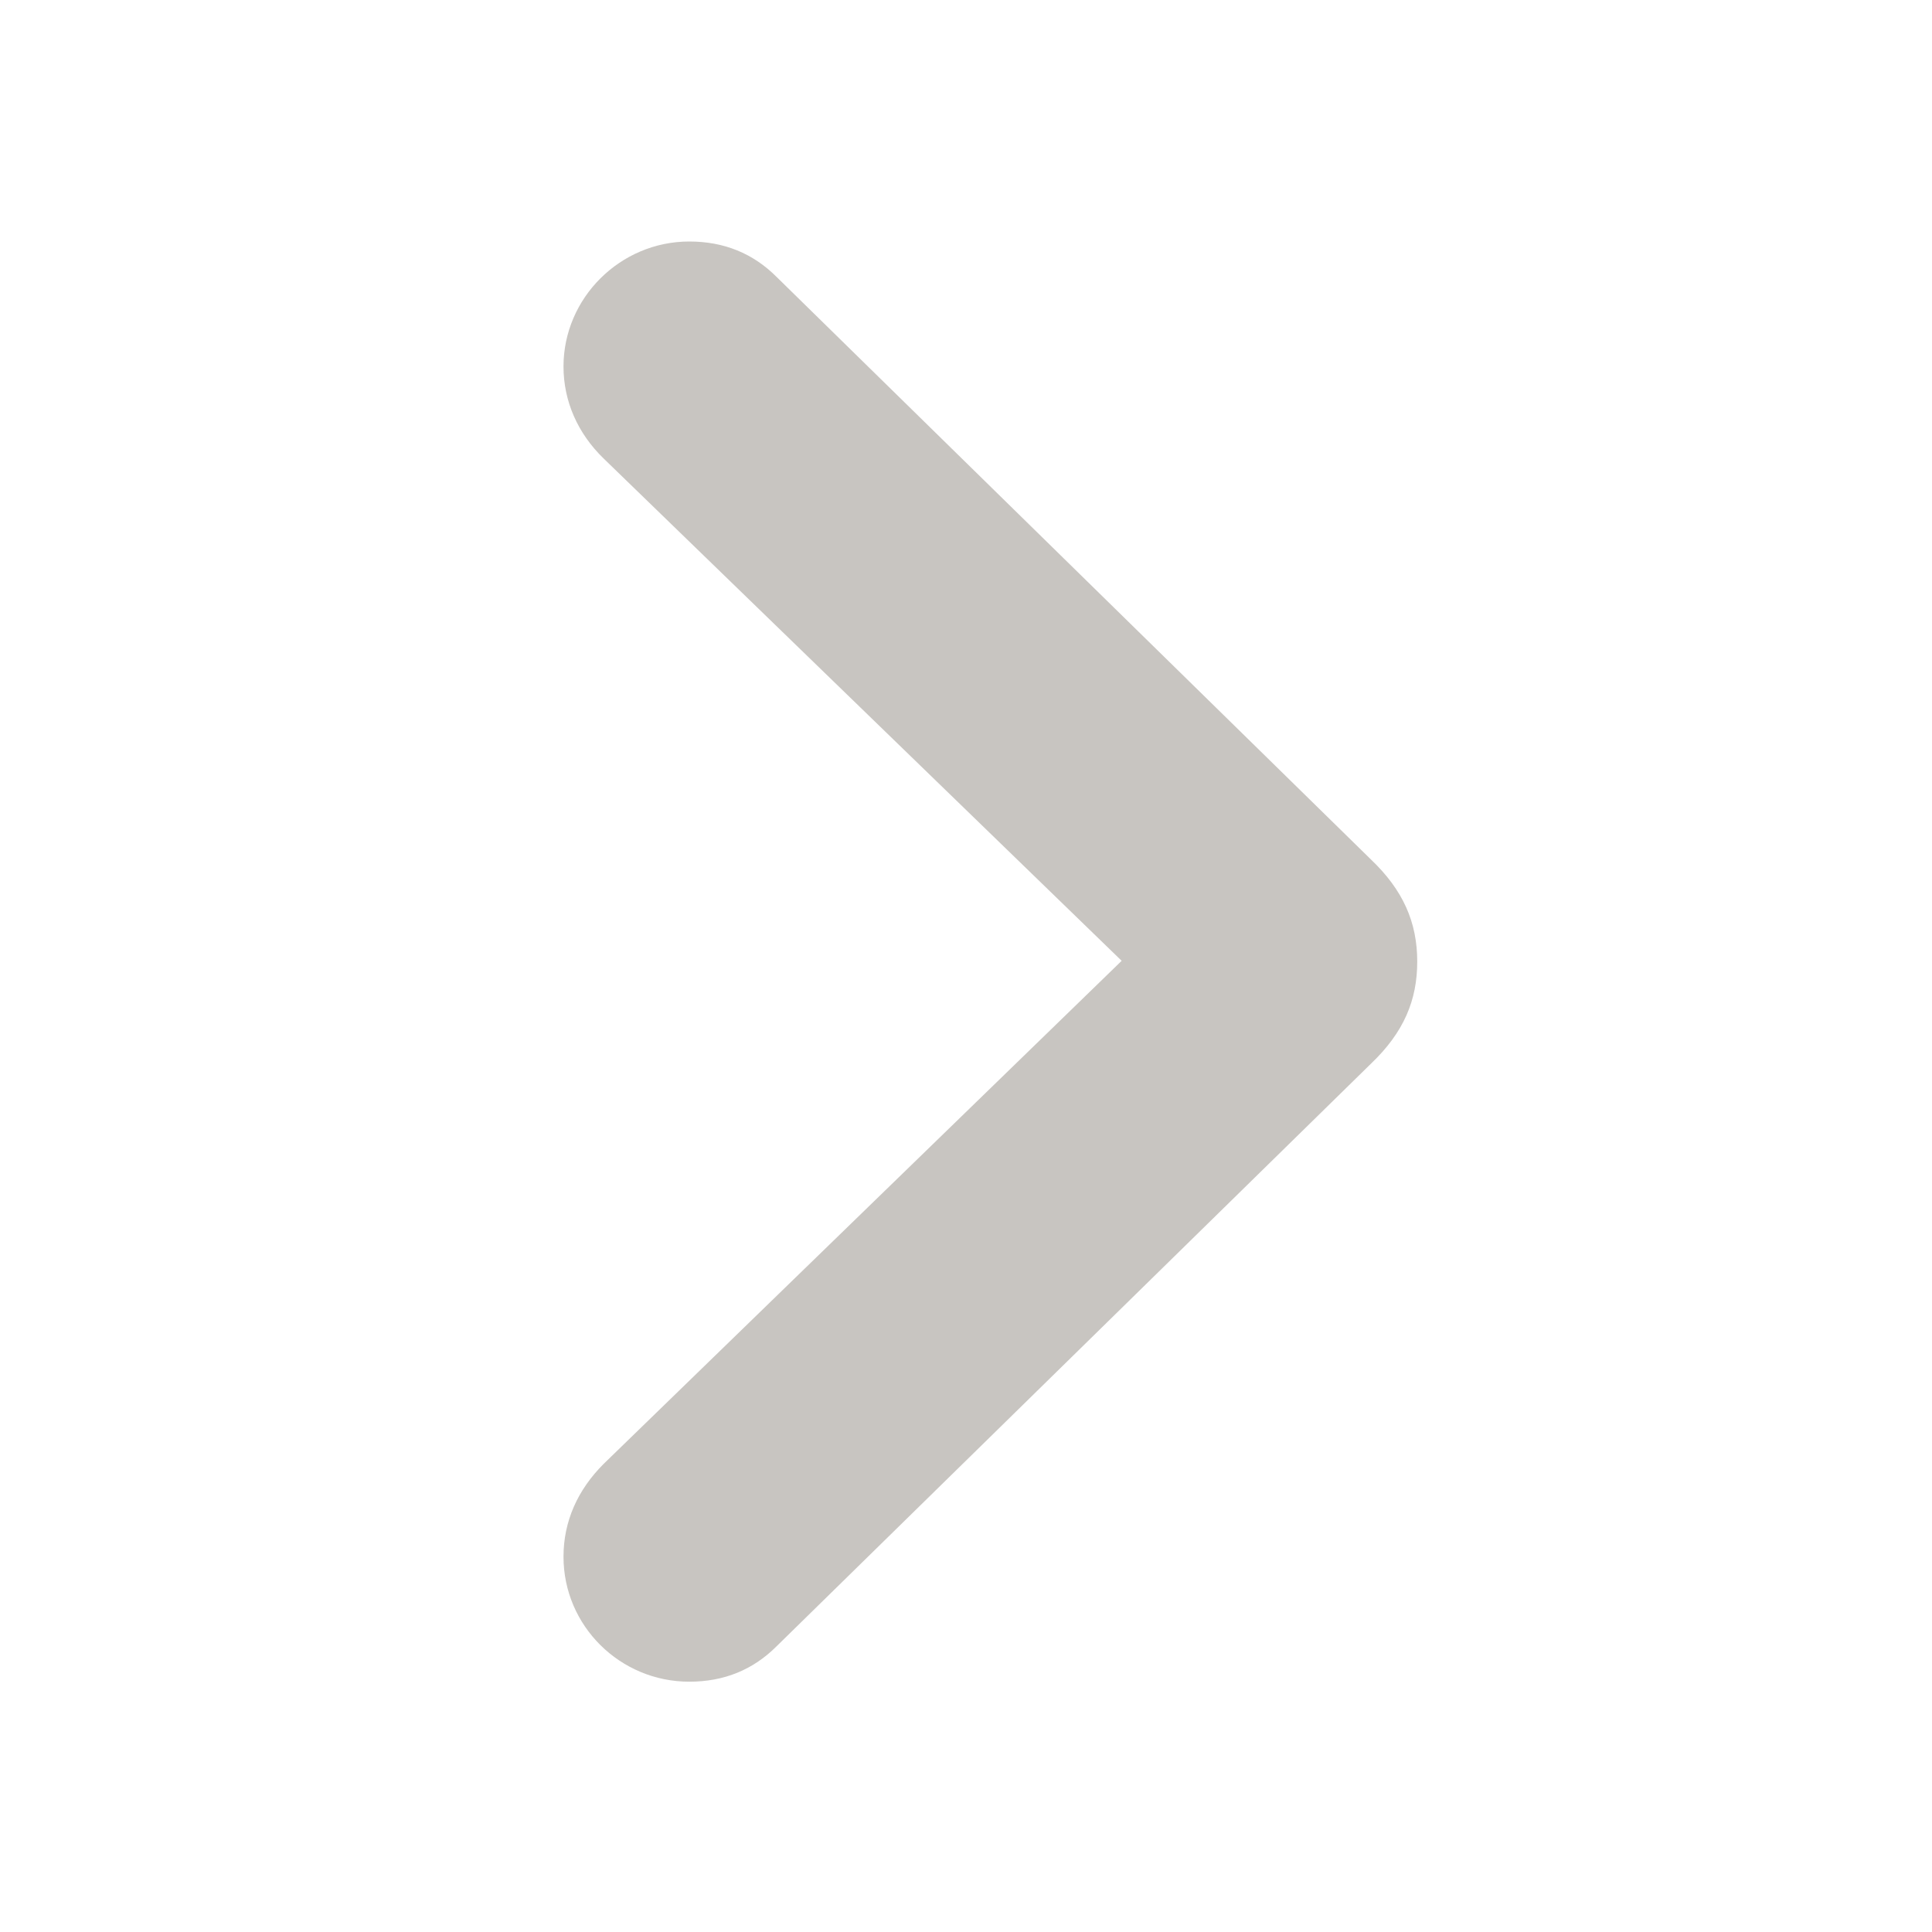 <svg width="800" height="800" viewBox="0 0 800 800" fill="none" xmlns="http://www.w3.org/2000/svg">
<path d="M586.849 398.177C586.849 381.901 580.989 368.555 567.643 355.859L321.549 114.647C311.784 104.88 299.739 100 285.417 100C256.771 100 233.333 123.44 233.333 151.758C233.333 166.081 239.193 179.427 249.935 189.844L464.453 397.851L249.935 606.185C239.193 616.927 233.333 629.948 233.333 644.597C233.333 673.242 256.771 696.354 285.417 696.354C299.739 696.354 311.784 691.471 321.549 681.706L567.643 440.495C581.315 427.474 586.849 414.128 586.849 398.177Z" fill="#51493C" fill-opacity="0.32"/>
</svg>
